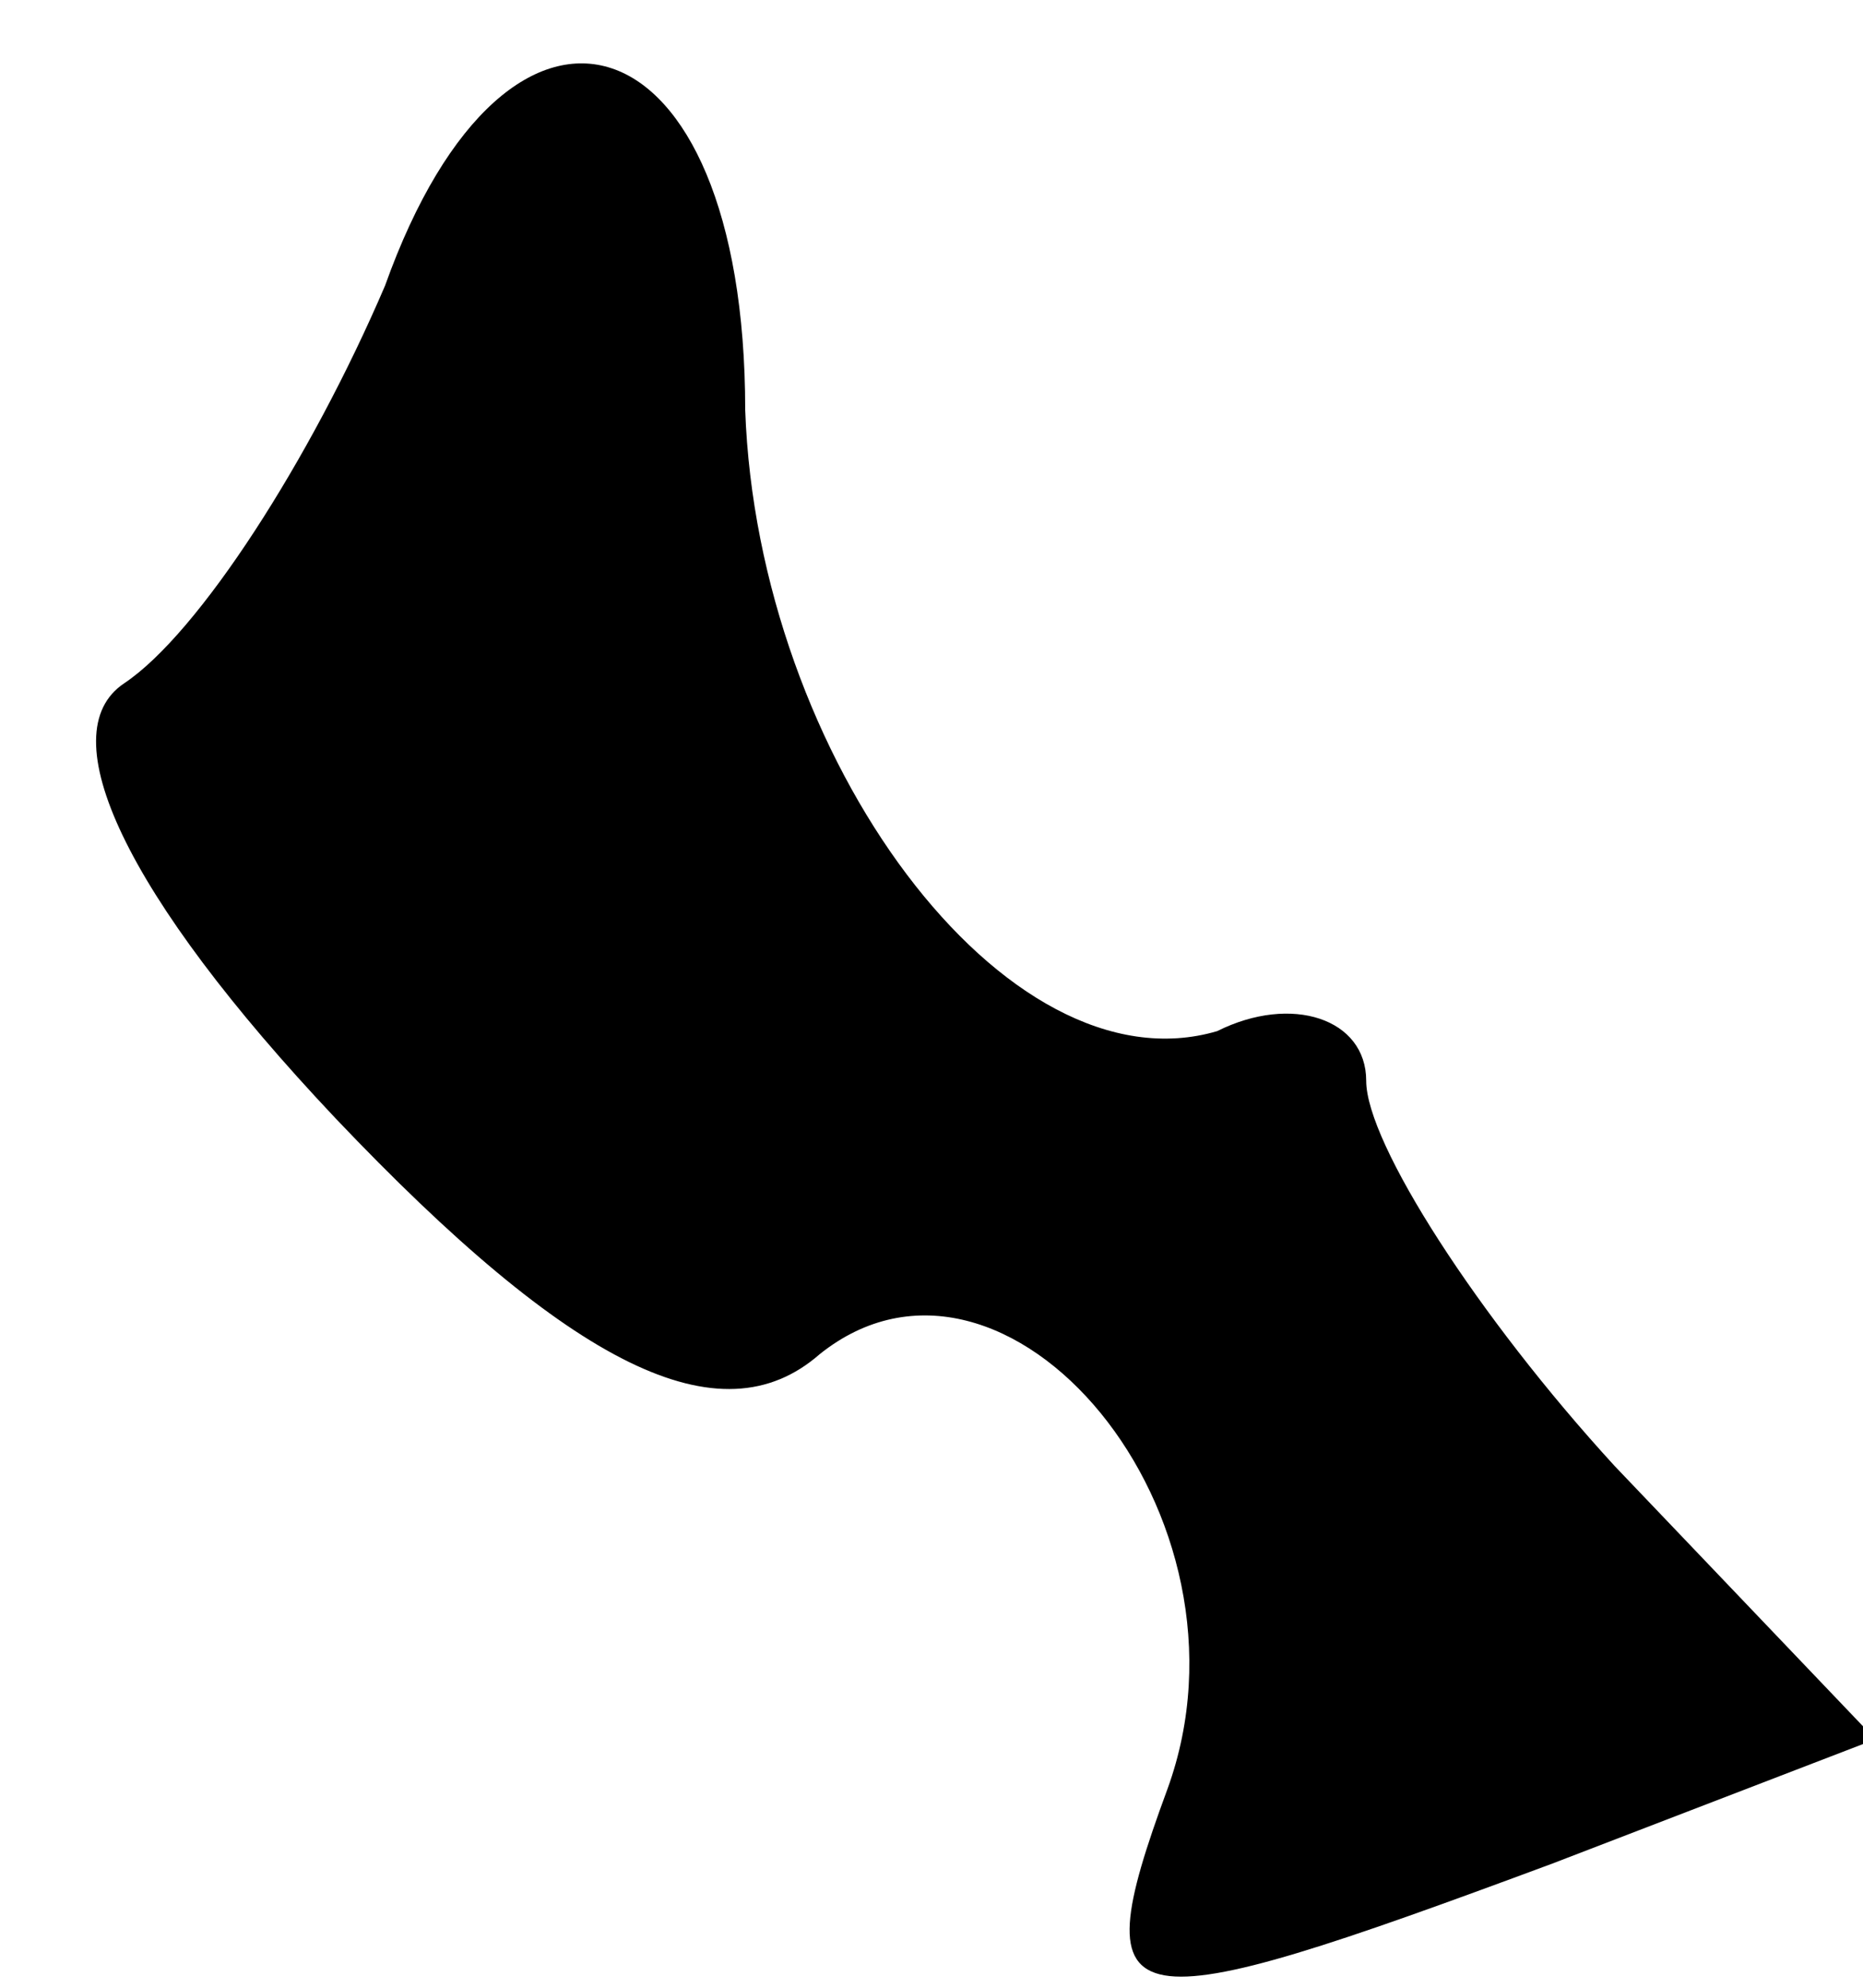 <?xml version="1.0" standalone="no"?>
<!DOCTYPE svg PUBLIC "-//W3C//DTD SVG 20010904//EN"
 "http://www.w3.org/TR/2001/REC-SVG-20010904/DTD/svg10.dtd">
<svg version="1.0" xmlns="http://www.w3.org/2000/svg"
 width="15pt" height="16pt" viewBox="0 0 15 16"
 preserveAspectRatio="xMidYMid meet">
<g transform="translate(0,16) scale(0.1,-0.1)"
fill="#000000" stroke="none">
<path fill="#000000" stroke="none" d="M31 137 c-6 -14 -15 -28 -21 -32 -6 -4
0 -17 17 -35 19 -20 31 -26 39 -19 15 12 36 -13 28 -35 -7 -19 -4 -19 31 -6
l26 10 -21 22 c-11 12 -20 26 -20 31 0 5 -6 7 -12 4 -17 -5 -37 22 -38 50 0
32 -19 38 -29 10z"/>
</g>
</svg>
